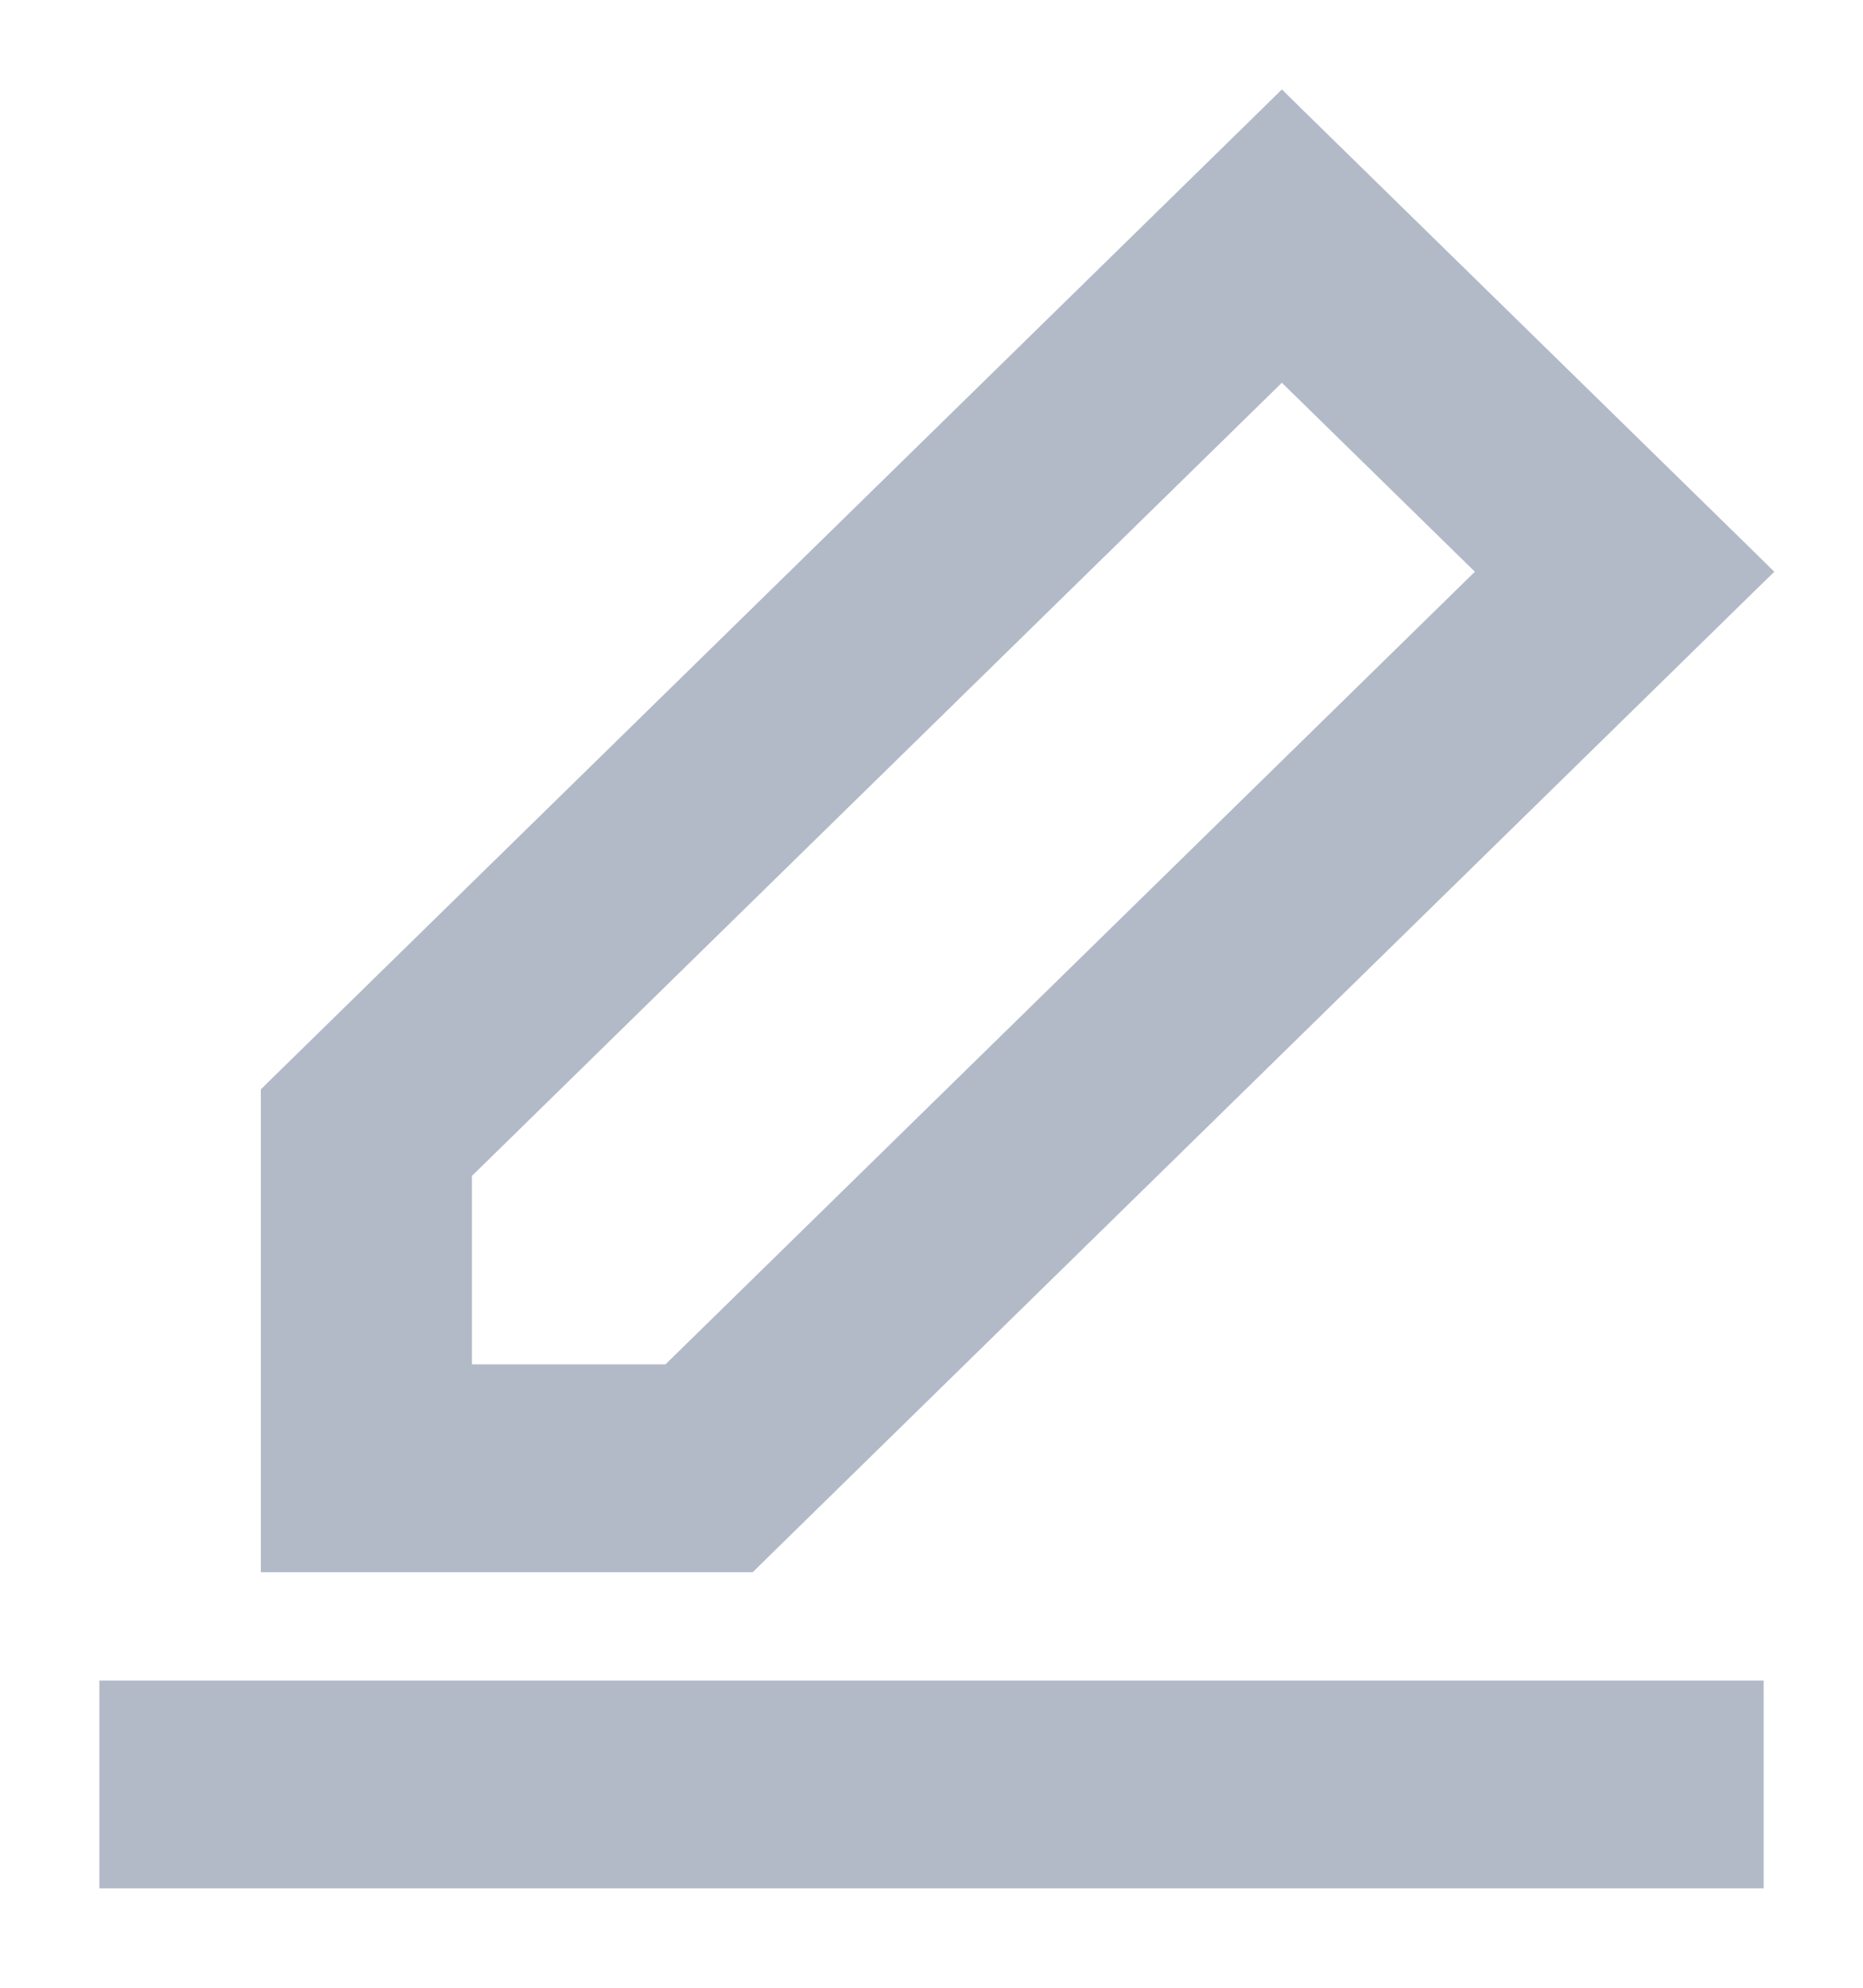 <svg width="15" height="16" viewBox="0 0 15 16" fill="none" xmlns="http://www.w3.org/2000/svg">
<path d="M14.1 13.727V13.627H14H1H0.9V13.727V15V15.1H1H14H14.1V15V13.727ZM10.391 0.929L10.321 0.86L10.251 0.929L2.23 8.781L2.2 8.811V8.853V12.454V12.555H2.3H5.979H6.02L6.049 12.526L14.07 4.673L14.143 4.602L14.07 4.53L10.391 0.929ZM12.018 4.602L5.399 11.082H3.7V9.423L10.321 2.941L12.018 4.602Z" fill="#B2BAC8" stroke="#B2BAC8" stroke-width="0.2"/>
</svg>
